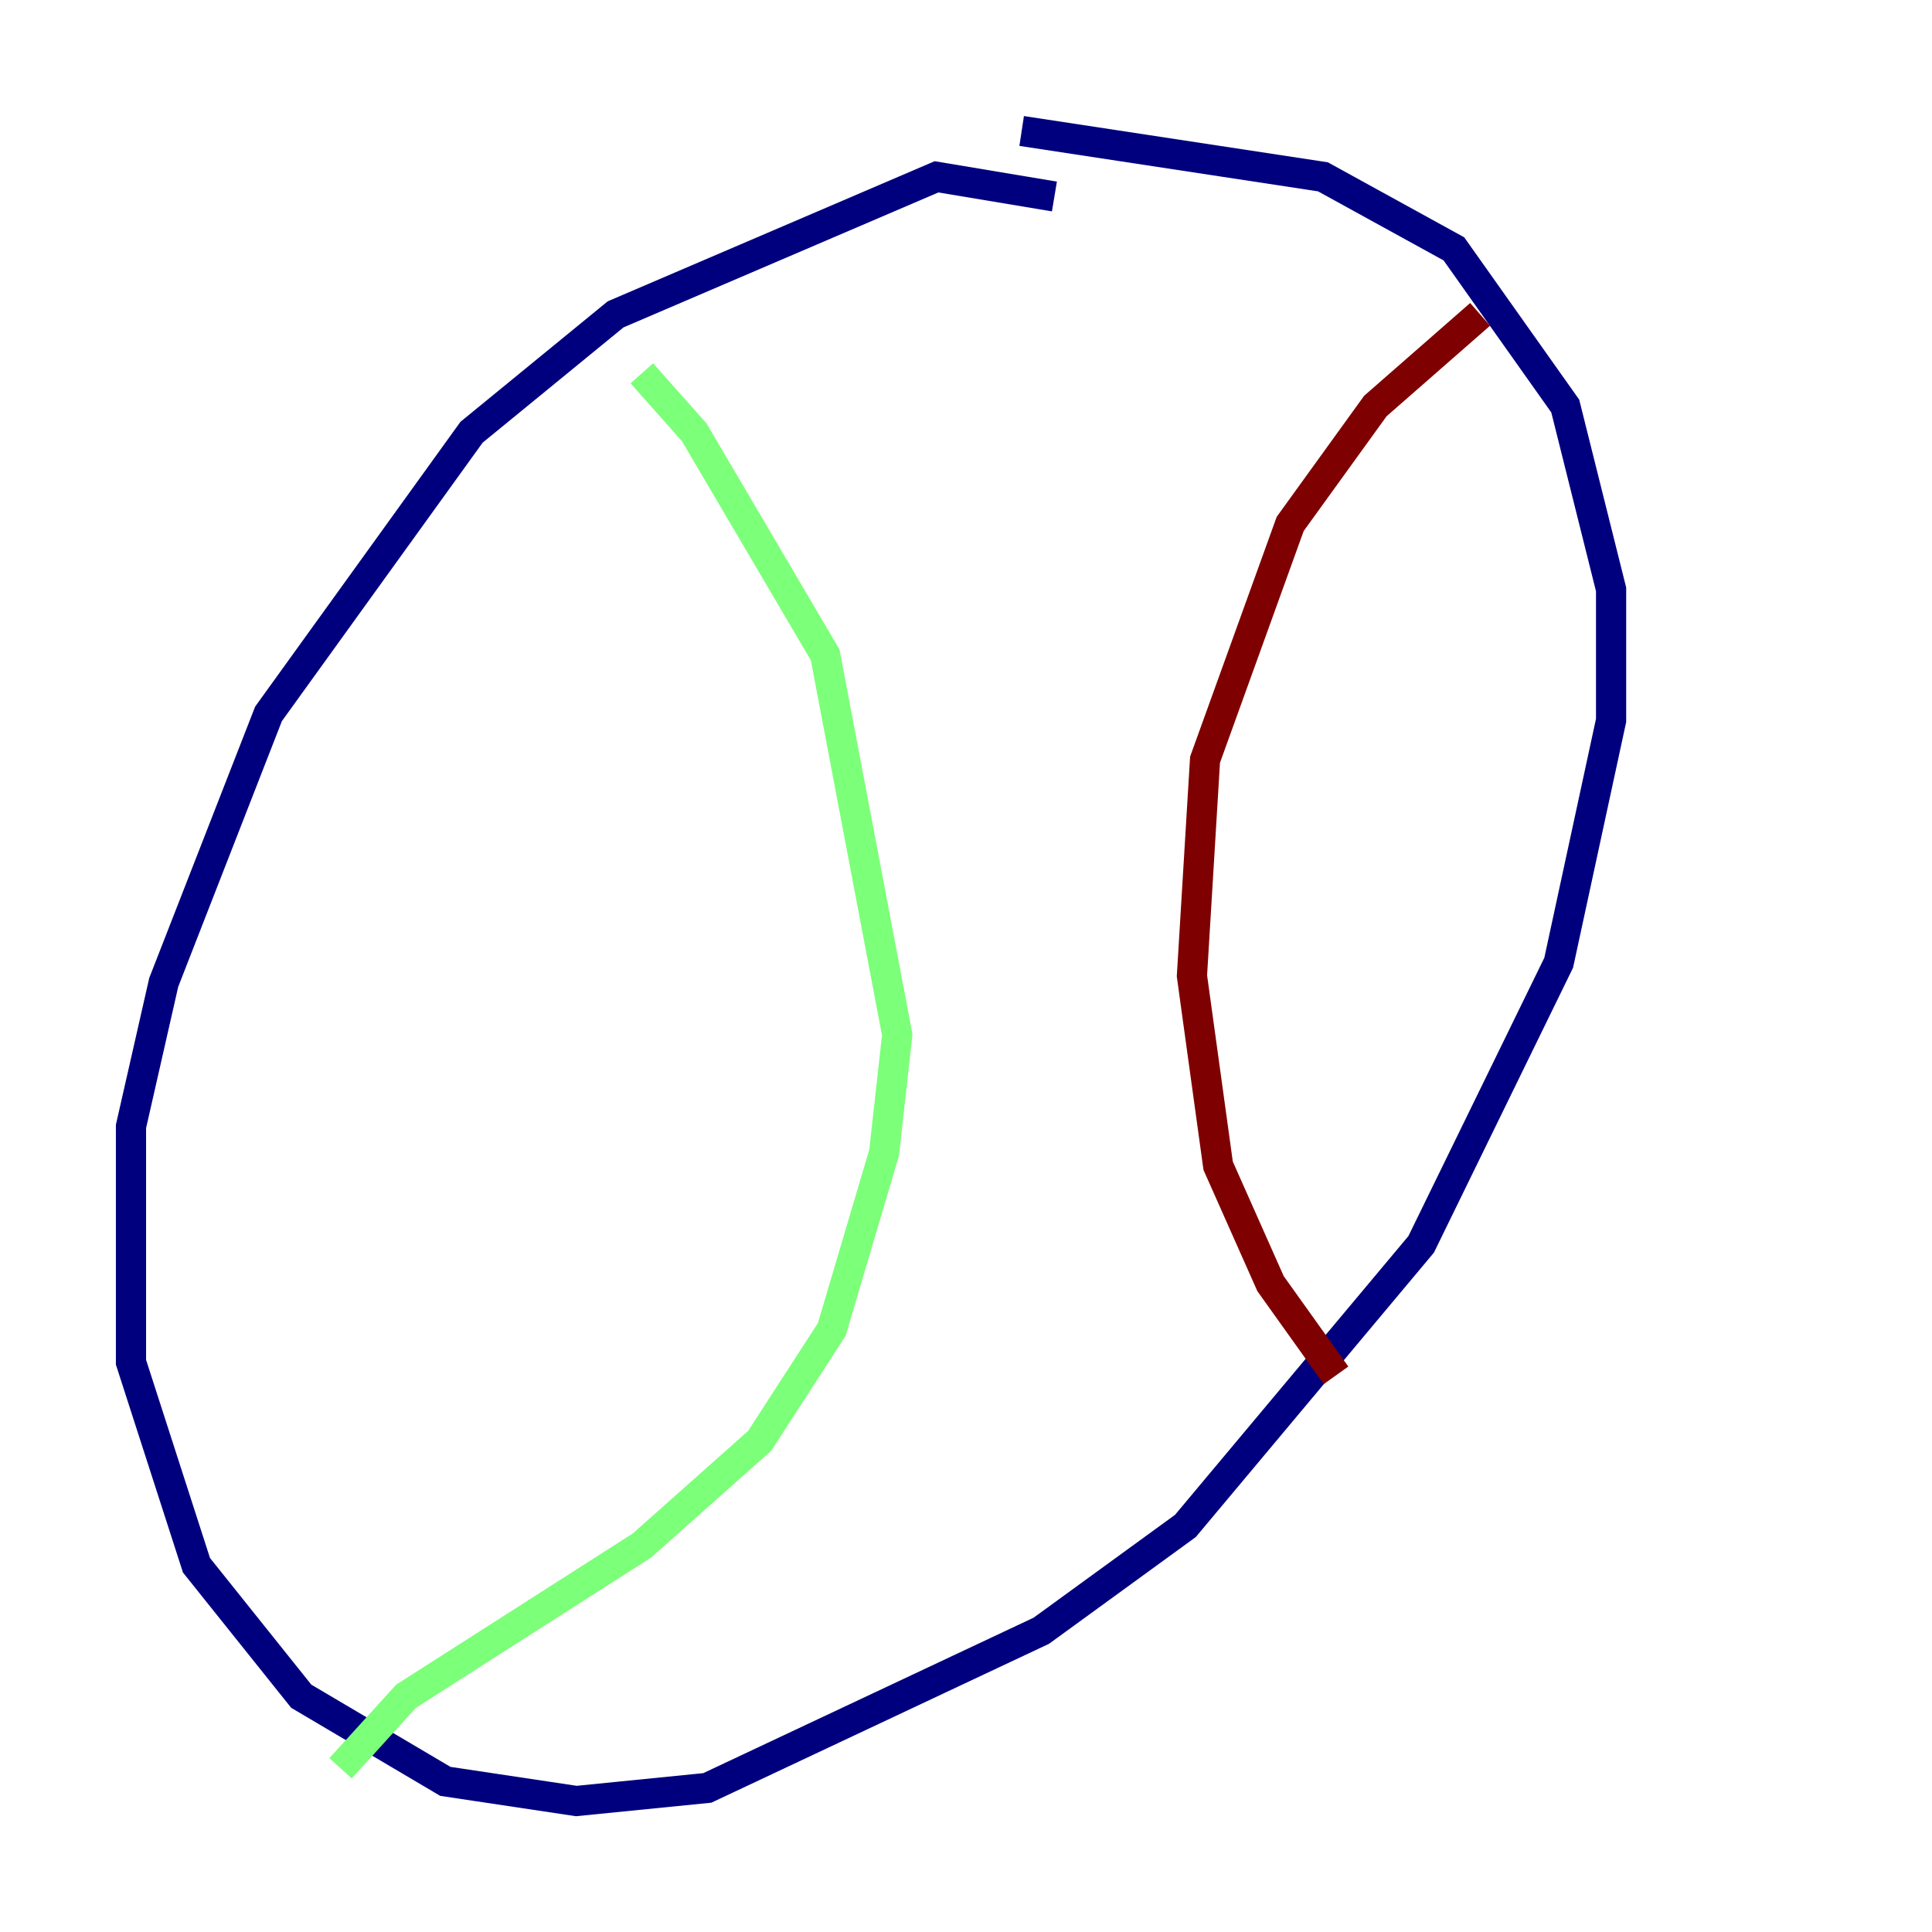<?xml version="1.0" encoding="utf-8" ?>
<svg baseProfile="tiny" height="128" version="1.2" viewBox="0,0,128,128" width="128" xmlns="http://www.w3.org/2000/svg" xmlns:ev="http://www.w3.org/2001/xml-events" xmlns:xlink="http://www.w3.org/1999/xlink"><defs /><polyline fill="none" points="69.858,13.017 62.047,11.715 40.786,20.827 31.241,28.637 17.79,47.295 10.848,65.085 8.678,74.63 8.678,90.251 13.017,103.702 19.959,112.38 29.505,118.02 38.183,119.322 46.861,118.454 68.99,108.041 78.536,101.098 94.156,82.441 103.268,63.783 106.739,47.729 106.739,39.051 103.702,26.902 96.325,16.488 87.647,11.715 67.688,8.678" stroke="#00007f" stroke-width="2" /><polyline fill="none" points="42.522,24.732 45.993,28.637 54.671,43.39 59.444,68.556 58.576,76.366 55.105,88.081 50.332,95.458 42.522,102.4 26.902,112.38 22.563,117.153" stroke="#7cff79" stroke-width="2" /><polyline fill="none" points="98.061,20.827 91.119,26.902 85.478,34.712 79.837,50.332 78.969,64.651 80.705,77.234 84.176,85.044 88.515,91.119" stroke="#7f0000" stroke-width="2" /></svg>